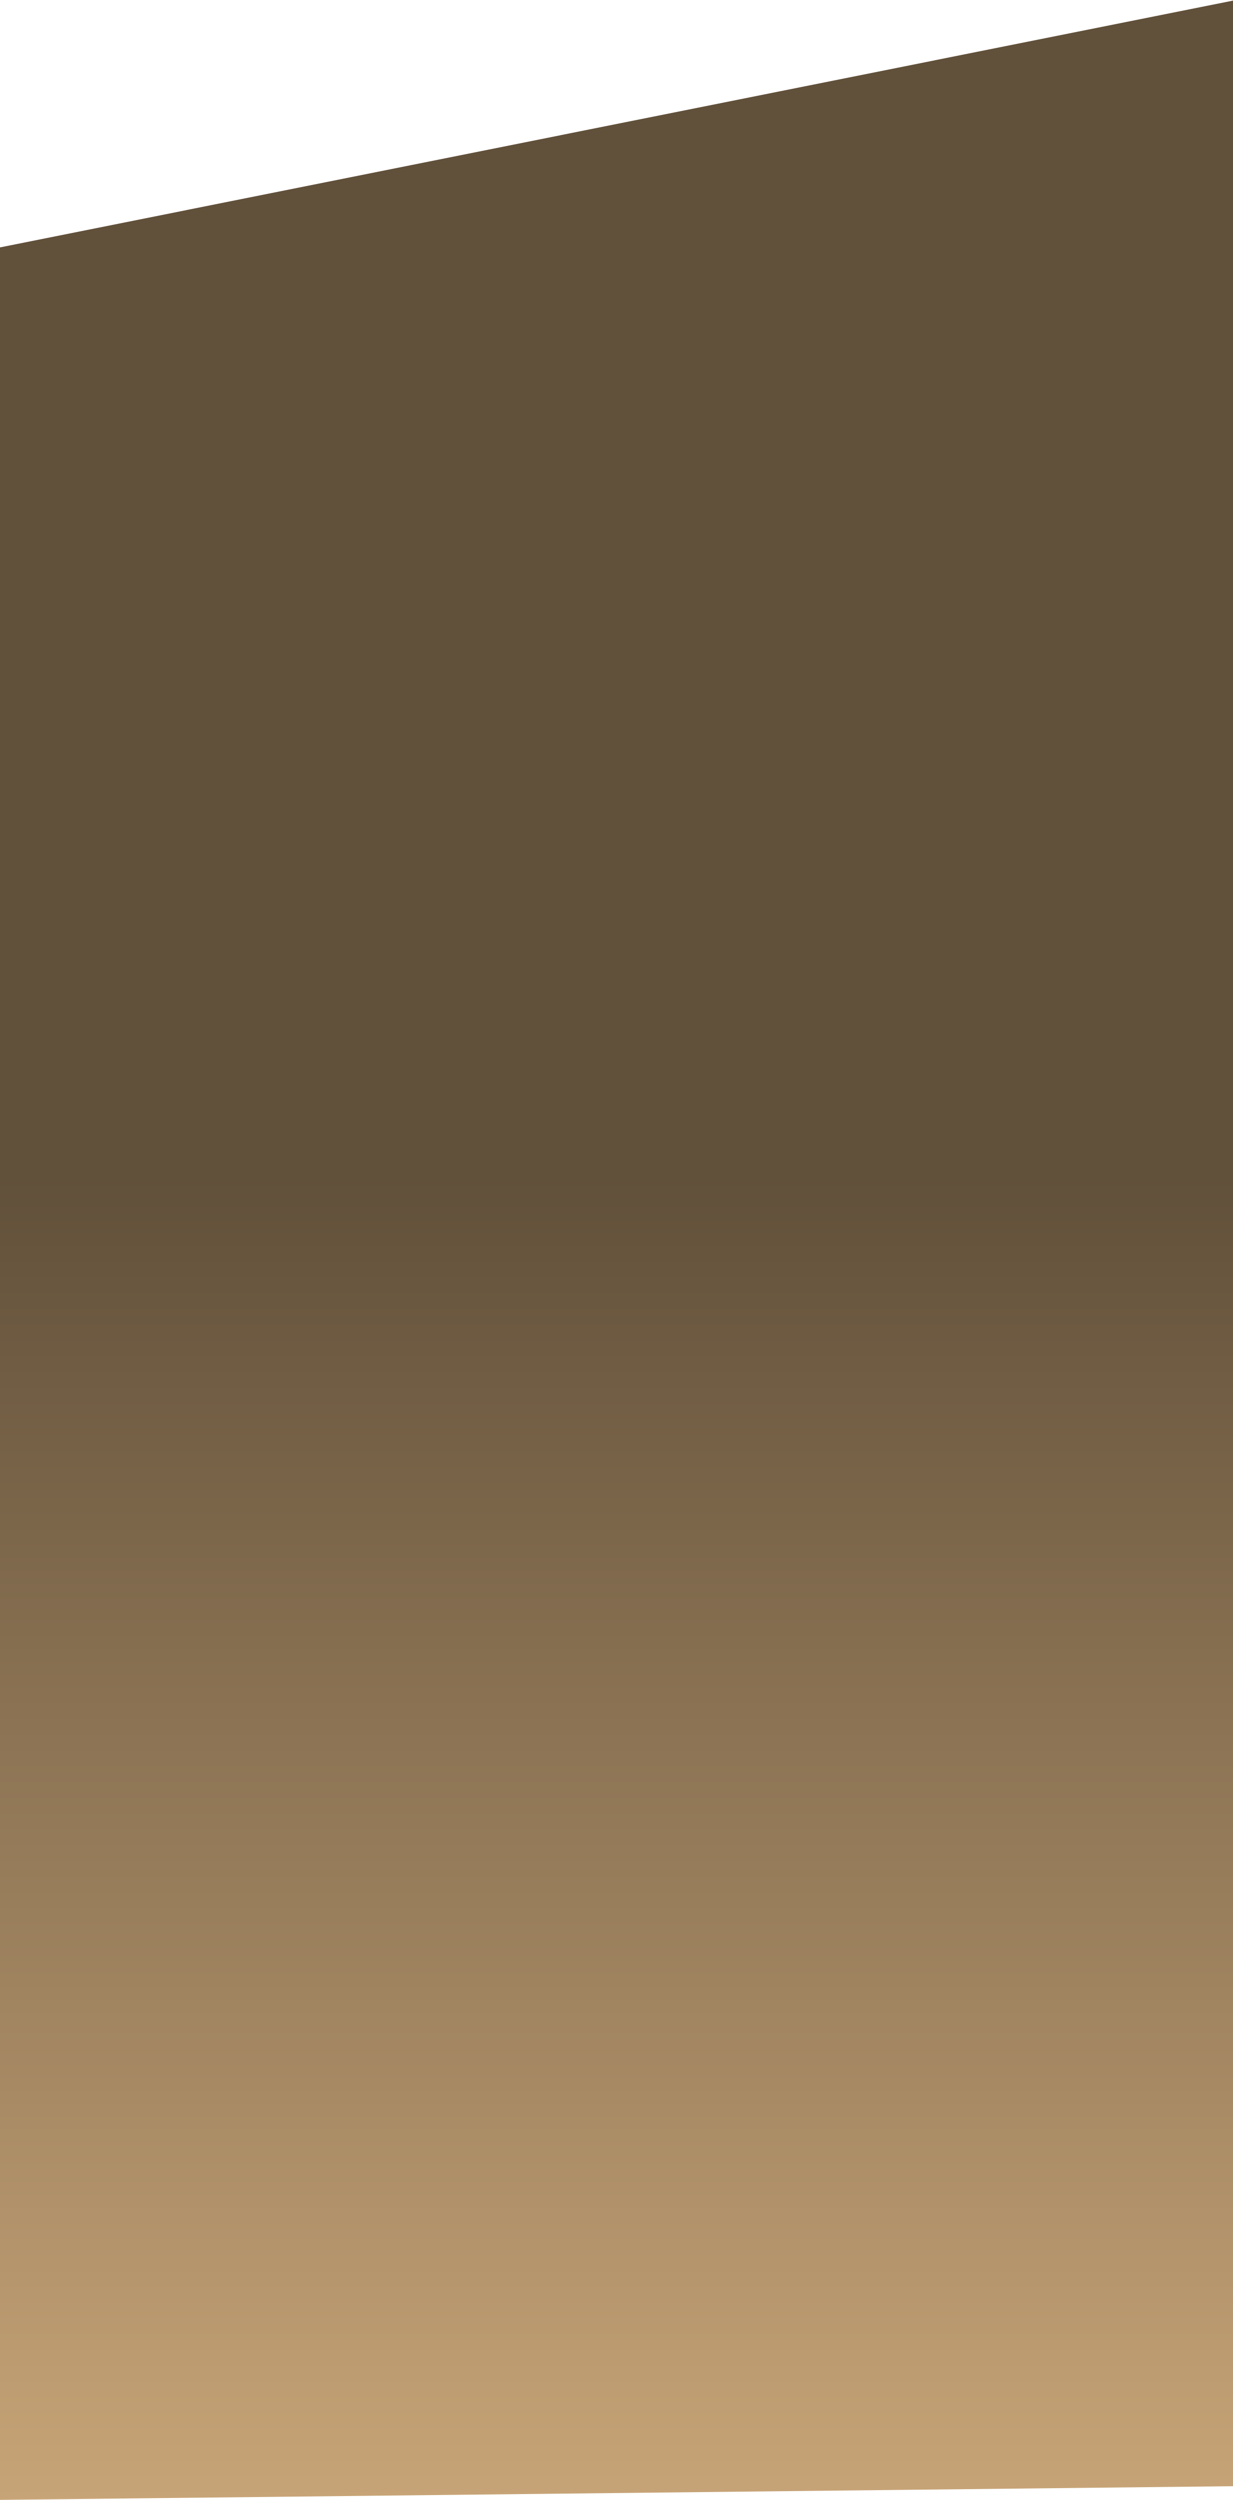 <svg width="412" height="835" viewBox="0 0 412 835" fill="none" xmlns="http://www.w3.org/2000/svg">
<path d="M0 82.636L413 0V830.42L0 835V82.636Z" fill="url(#paint0_linear_4_24)"/>
<defs>
<linearGradient id="paint0_linear_4_24" x1="206.5" y1="0" x2="206.5" y2="835" gradientUnits="userSpaceOnUse">
<stop offset="0.47" stop-color="#61503A"/>
<stop offset="1" stop-color="#C7A477"/>
</linearGradient>
</defs>
</svg>
